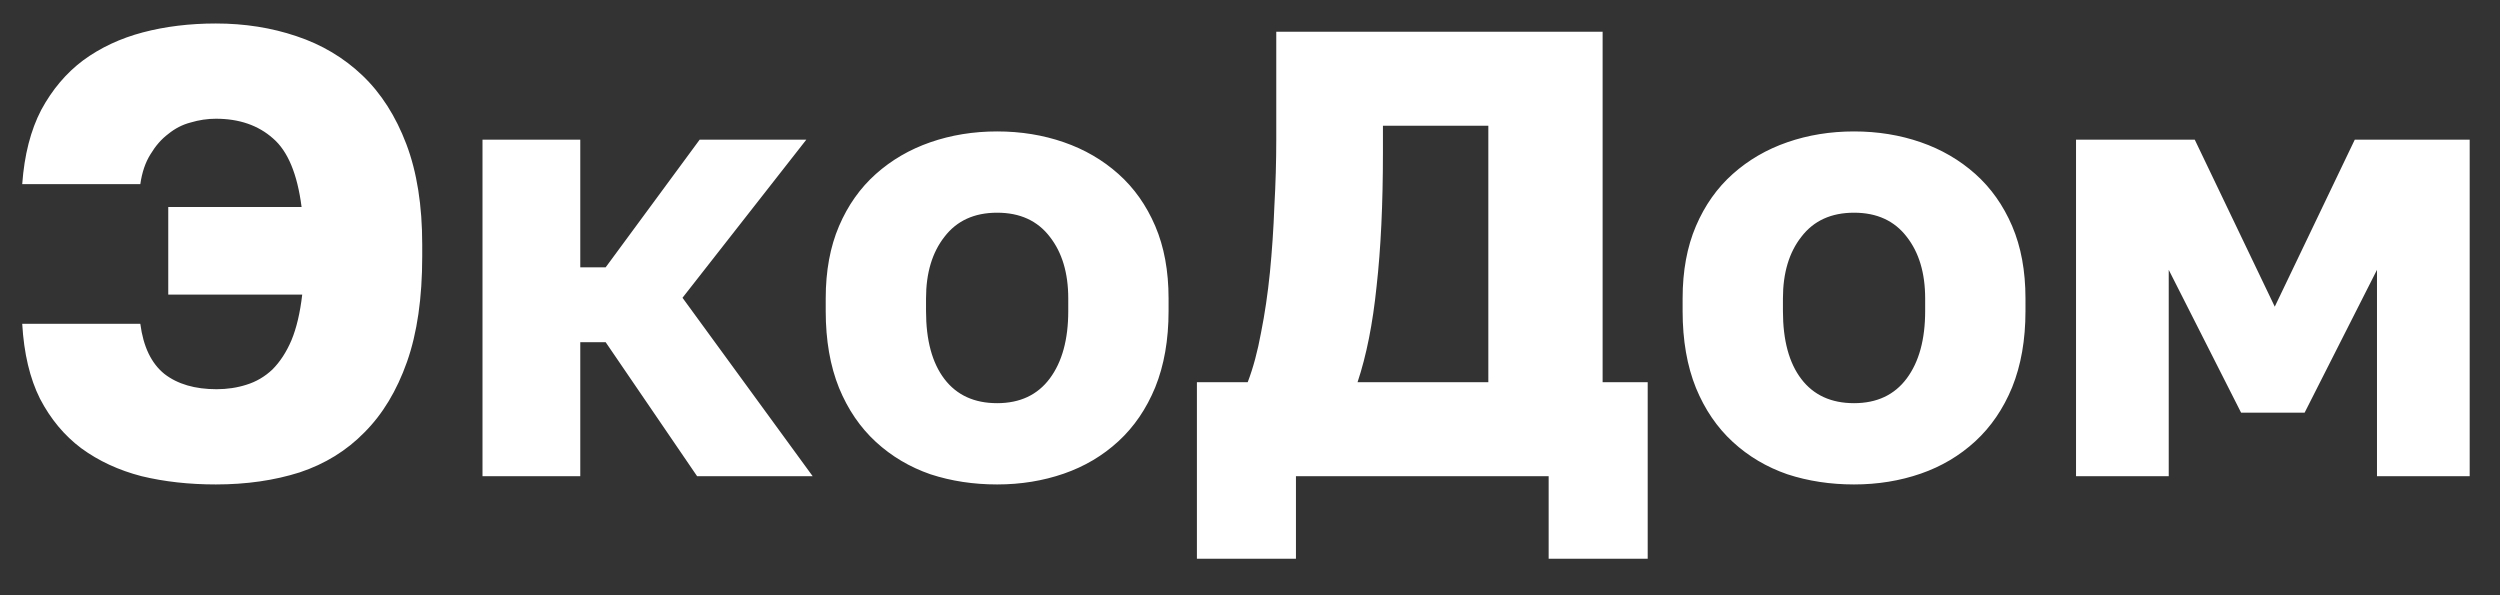<svg width="63" height="15" viewBox="0 0 63 15" fill="none" xmlns="http://www.w3.org/2000/svg">
<rect x="0" y="0" width="63" height="15" fill="#333333" stroke="none"/>
<path d="M5.44 12.208C4.768 12.208 4.144 12.139 3.568 12C2.992 11.851 2.485 11.616 2.048 11.296C1.621 10.976 1.275 10.56 1.008 10.048C0.752 9.536 0.603 8.907 0.56 8.16H3.536C3.611 8.736 3.813 9.157 4.144 9.424C4.475 9.68 4.912 9.808 5.456 9.808C5.723 9.808 5.973 9.771 6.208 9.696C6.453 9.621 6.672 9.493 6.864 9.312C7.056 9.12 7.216 8.875 7.344 8.576C7.472 8.267 7.563 7.883 7.616 7.424H4.24V5.216H7.6C7.493 4.384 7.253 3.808 6.88 3.488C6.507 3.157 6.027 2.992 5.44 2.992C5.227 2.992 5.013 3.024 4.8 3.088C4.597 3.141 4.411 3.237 4.24 3.376C4.069 3.504 3.92 3.675 3.792 3.888C3.664 4.091 3.579 4.341 3.536 4.64H0.56C0.613 3.904 0.773 3.28 1.04 2.768C1.317 2.256 1.669 1.84 2.096 1.52C2.533 1.2 3.035 0.965 3.6 0.816C4.165 0.667 4.779 0.592 5.44 0.592C6.165 0.592 6.843 0.699 7.472 0.912C8.112 1.125 8.667 1.456 9.136 1.904C9.605 2.352 9.973 2.928 10.24 3.632C10.507 4.336 10.64 5.179 10.64 6.16V6.464C10.64 7.509 10.512 8.395 10.256 9.12C10 9.845 9.643 10.437 9.184 10.896C8.736 11.355 8.192 11.691 7.552 11.904C6.912 12.107 6.208 12.208 5.44 12.208ZM12.159 3.52H14.623V6.736H15.263L17.631 3.52H20.319L17.199 7.504L20.479 12H17.567L15.263 8.624H14.623V12H12.159V3.52ZM25.128 12.208C24.531 12.208 23.971 12.123 23.448 11.952C22.925 11.771 22.467 11.499 22.072 11.136C21.677 10.773 21.368 10.32 21.144 9.776C20.92 9.221 20.808 8.576 20.808 7.84V7.52C20.808 6.827 20.92 6.219 21.144 5.696C21.368 5.173 21.677 4.736 22.072 4.384C22.467 4.032 22.925 3.765 23.448 3.584C23.971 3.403 24.531 3.312 25.128 3.312C25.726 3.312 26.285 3.403 26.808 3.584C27.331 3.765 27.79 4.032 28.184 4.384C28.579 4.736 28.888 5.173 29.112 5.696C29.336 6.219 29.448 6.827 29.448 7.52V7.84C29.448 8.565 29.336 9.205 29.112 9.76C28.888 10.304 28.579 10.757 28.184 11.12C27.79 11.483 27.331 11.755 26.808 11.936C26.285 12.117 25.726 12.208 25.128 12.208ZM25.128 10.16C25.704 10.16 26.147 9.952 26.456 9.536C26.765 9.12 26.92 8.555 26.92 7.84V7.52C26.92 6.88 26.765 6.363 26.456 5.968C26.147 5.563 25.704 5.36 25.128 5.36C24.552 5.36 24.11 5.563 23.8 5.968C23.491 6.363 23.336 6.88 23.336 7.52V7.84C23.336 8.576 23.491 9.147 23.8 9.552C24.11 9.957 24.552 10.16 25.128 10.16ZM30.162 9.632H31.442C31.581 9.269 31.692 8.853 31.778 8.384C31.874 7.904 31.948 7.397 32.002 6.864C32.055 6.32 32.093 5.765 32.114 5.2C32.146 4.624 32.162 4.064 32.162 3.52V0.8H40.386V9.632H41.522V14.08H39.026V12H32.658V14.08H30.162V9.632ZM37.506 9.632V3.168H34.85V3.84C34.85 5.141 34.797 6.267 34.69 7.216C34.594 8.155 34.434 8.96 34.21 9.632H37.506ZM46.722 12.208C46.124 12.208 45.565 12.123 45.042 11.952C44.519 11.771 44.06 11.499 43.666 11.136C43.271 10.773 42.962 10.32 42.738 9.776C42.514 9.221 42.402 8.576 42.402 7.84V7.52C42.402 6.827 42.514 6.219 42.738 5.696C42.962 5.173 43.271 4.736 43.666 4.384C44.06 4.032 44.519 3.765 45.042 3.584C45.565 3.403 46.124 3.312 46.722 3.312C47.319 3.312 47.879 3.403 48.402 3.584C48.925 3.765 49.383 4.032 49.778 4.384C50.172 4.736 50.482 5.173 50.706 5.696C50.93 6.219 51.042 6.827 51.042 7.52V7.84C51.042 8.565 50.93 9.205 50.706 9.76C50.482 10.304 50.172 10.757 49.778 11.12C49.383 11.483 48.925 11.755 48.402 11.936C47.879 12.117 47.319 12.208 46.722 12.208ZM46.722 10.16C47.298 10.16 47.74 9.952 48.05 9.536C48.359 9.12 48.514 8.555 48.514 7.84V7.52C48.514 6.88 48.359 6.363 48.05 5.968C47.74 5.563 47.298 5.36 46.722 5.36C46.146 5.36 45.703 5.563 45.394 5.968C45.084 6.363 44.93 6.88 44.93 7.52V7.84C44.93 8.576 45.084 9.147 45.394 9.552C45.703 9.957 46.146 10.16 46.722 10.16ZM52.316 3.52H55.308L57.324 7.728L59.34 3.52H62.236V12H59.9V6.8L58.076 10.4H56.476L54.652 6.8V12H52.316V3.52Z" fill="white"/>
</svg>
